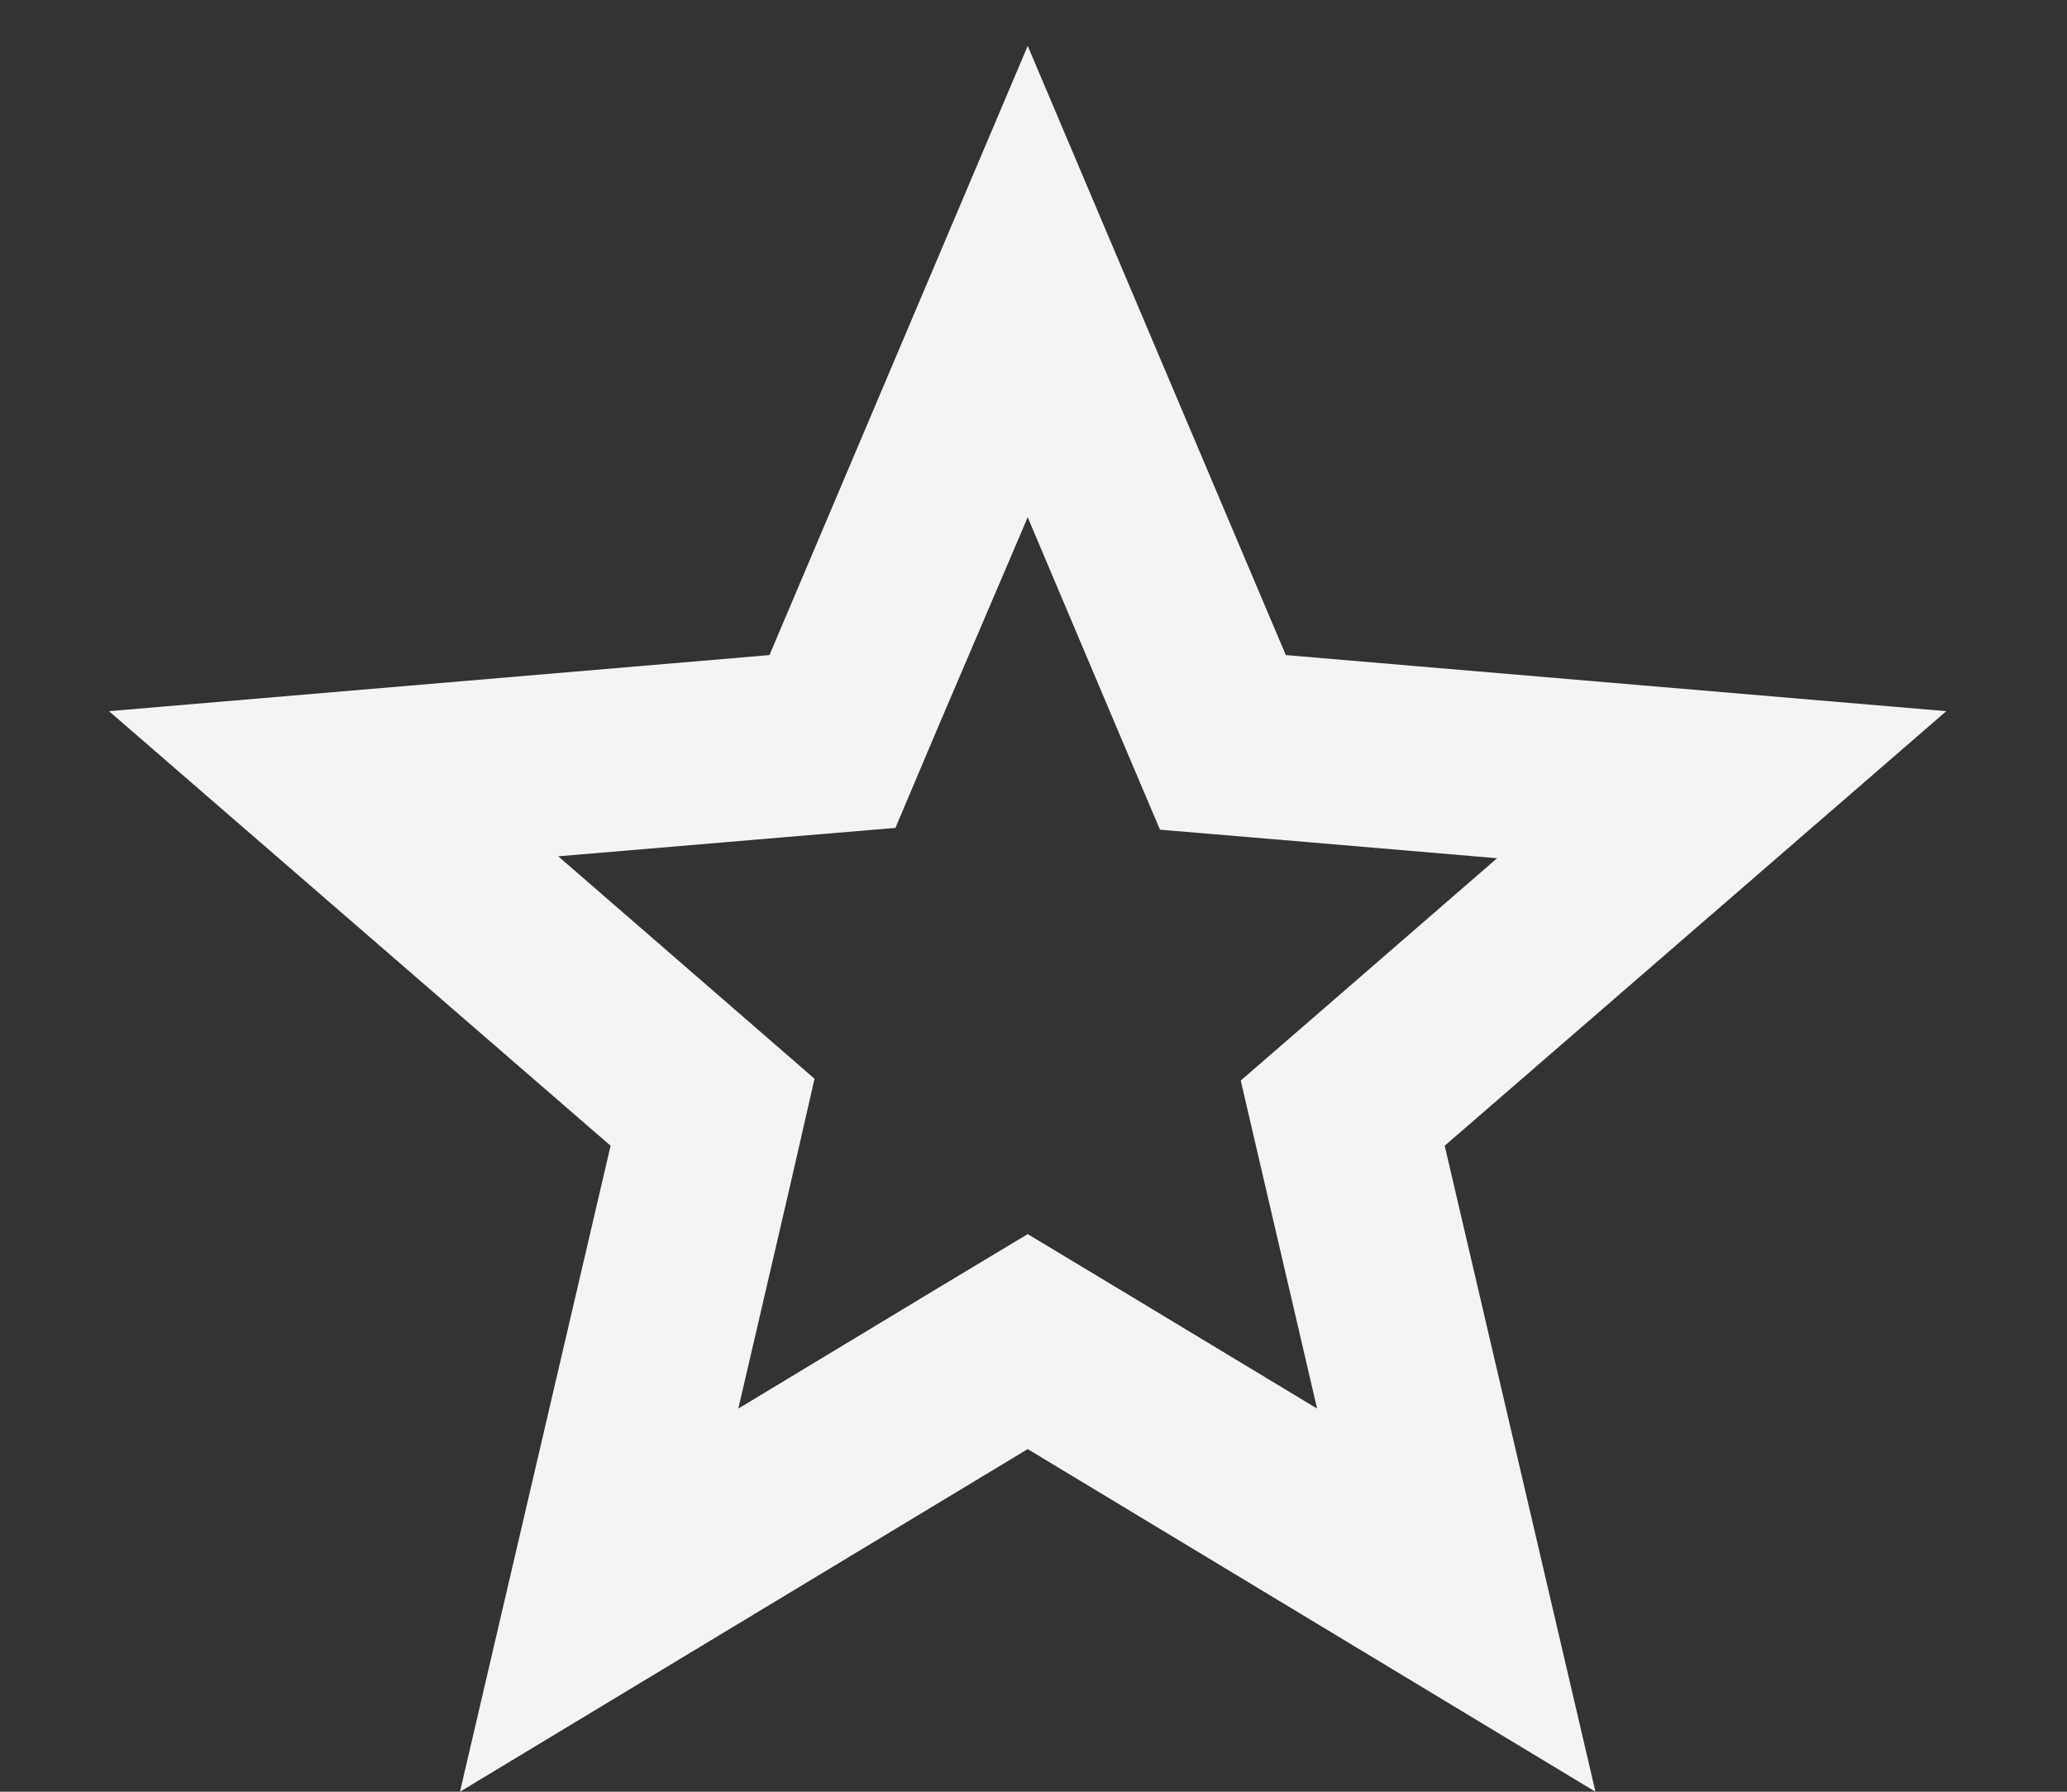 <svg width="15" height="13" viewBox="0 0 15 13" fill="none" xmlns="http://www.w3.org/2000/svg">
<rect x="0" y="0" width="15" height="13" fill="#333333" stroke="none"/>
<path d="M14.124 5.16L9.331 4.753L7.458 0.333L5.584 4.753L0.791 5.16L4.431 8.313L3.338 13L7.458 10.514L11.578 13L10.484 8.313L14.124 5.16ZM9.184 8.614L9.558 10.22L8.144 9.367L7.458 8.954L6.771 9.367L5.358 10.22L5.731 8.614L5.911 7.827L5.304 7.3L4.051 6.213L5.698 6.074L6.498 6.007L6.811 5.267L7.458 3.753L8.104 5.28L8.418 6.02L9.218 6.087L10.864 6.227L9.611 7.314L9.004 7.84L9.184 8.614Z" fill="#F4F4F5"/>
</svg>